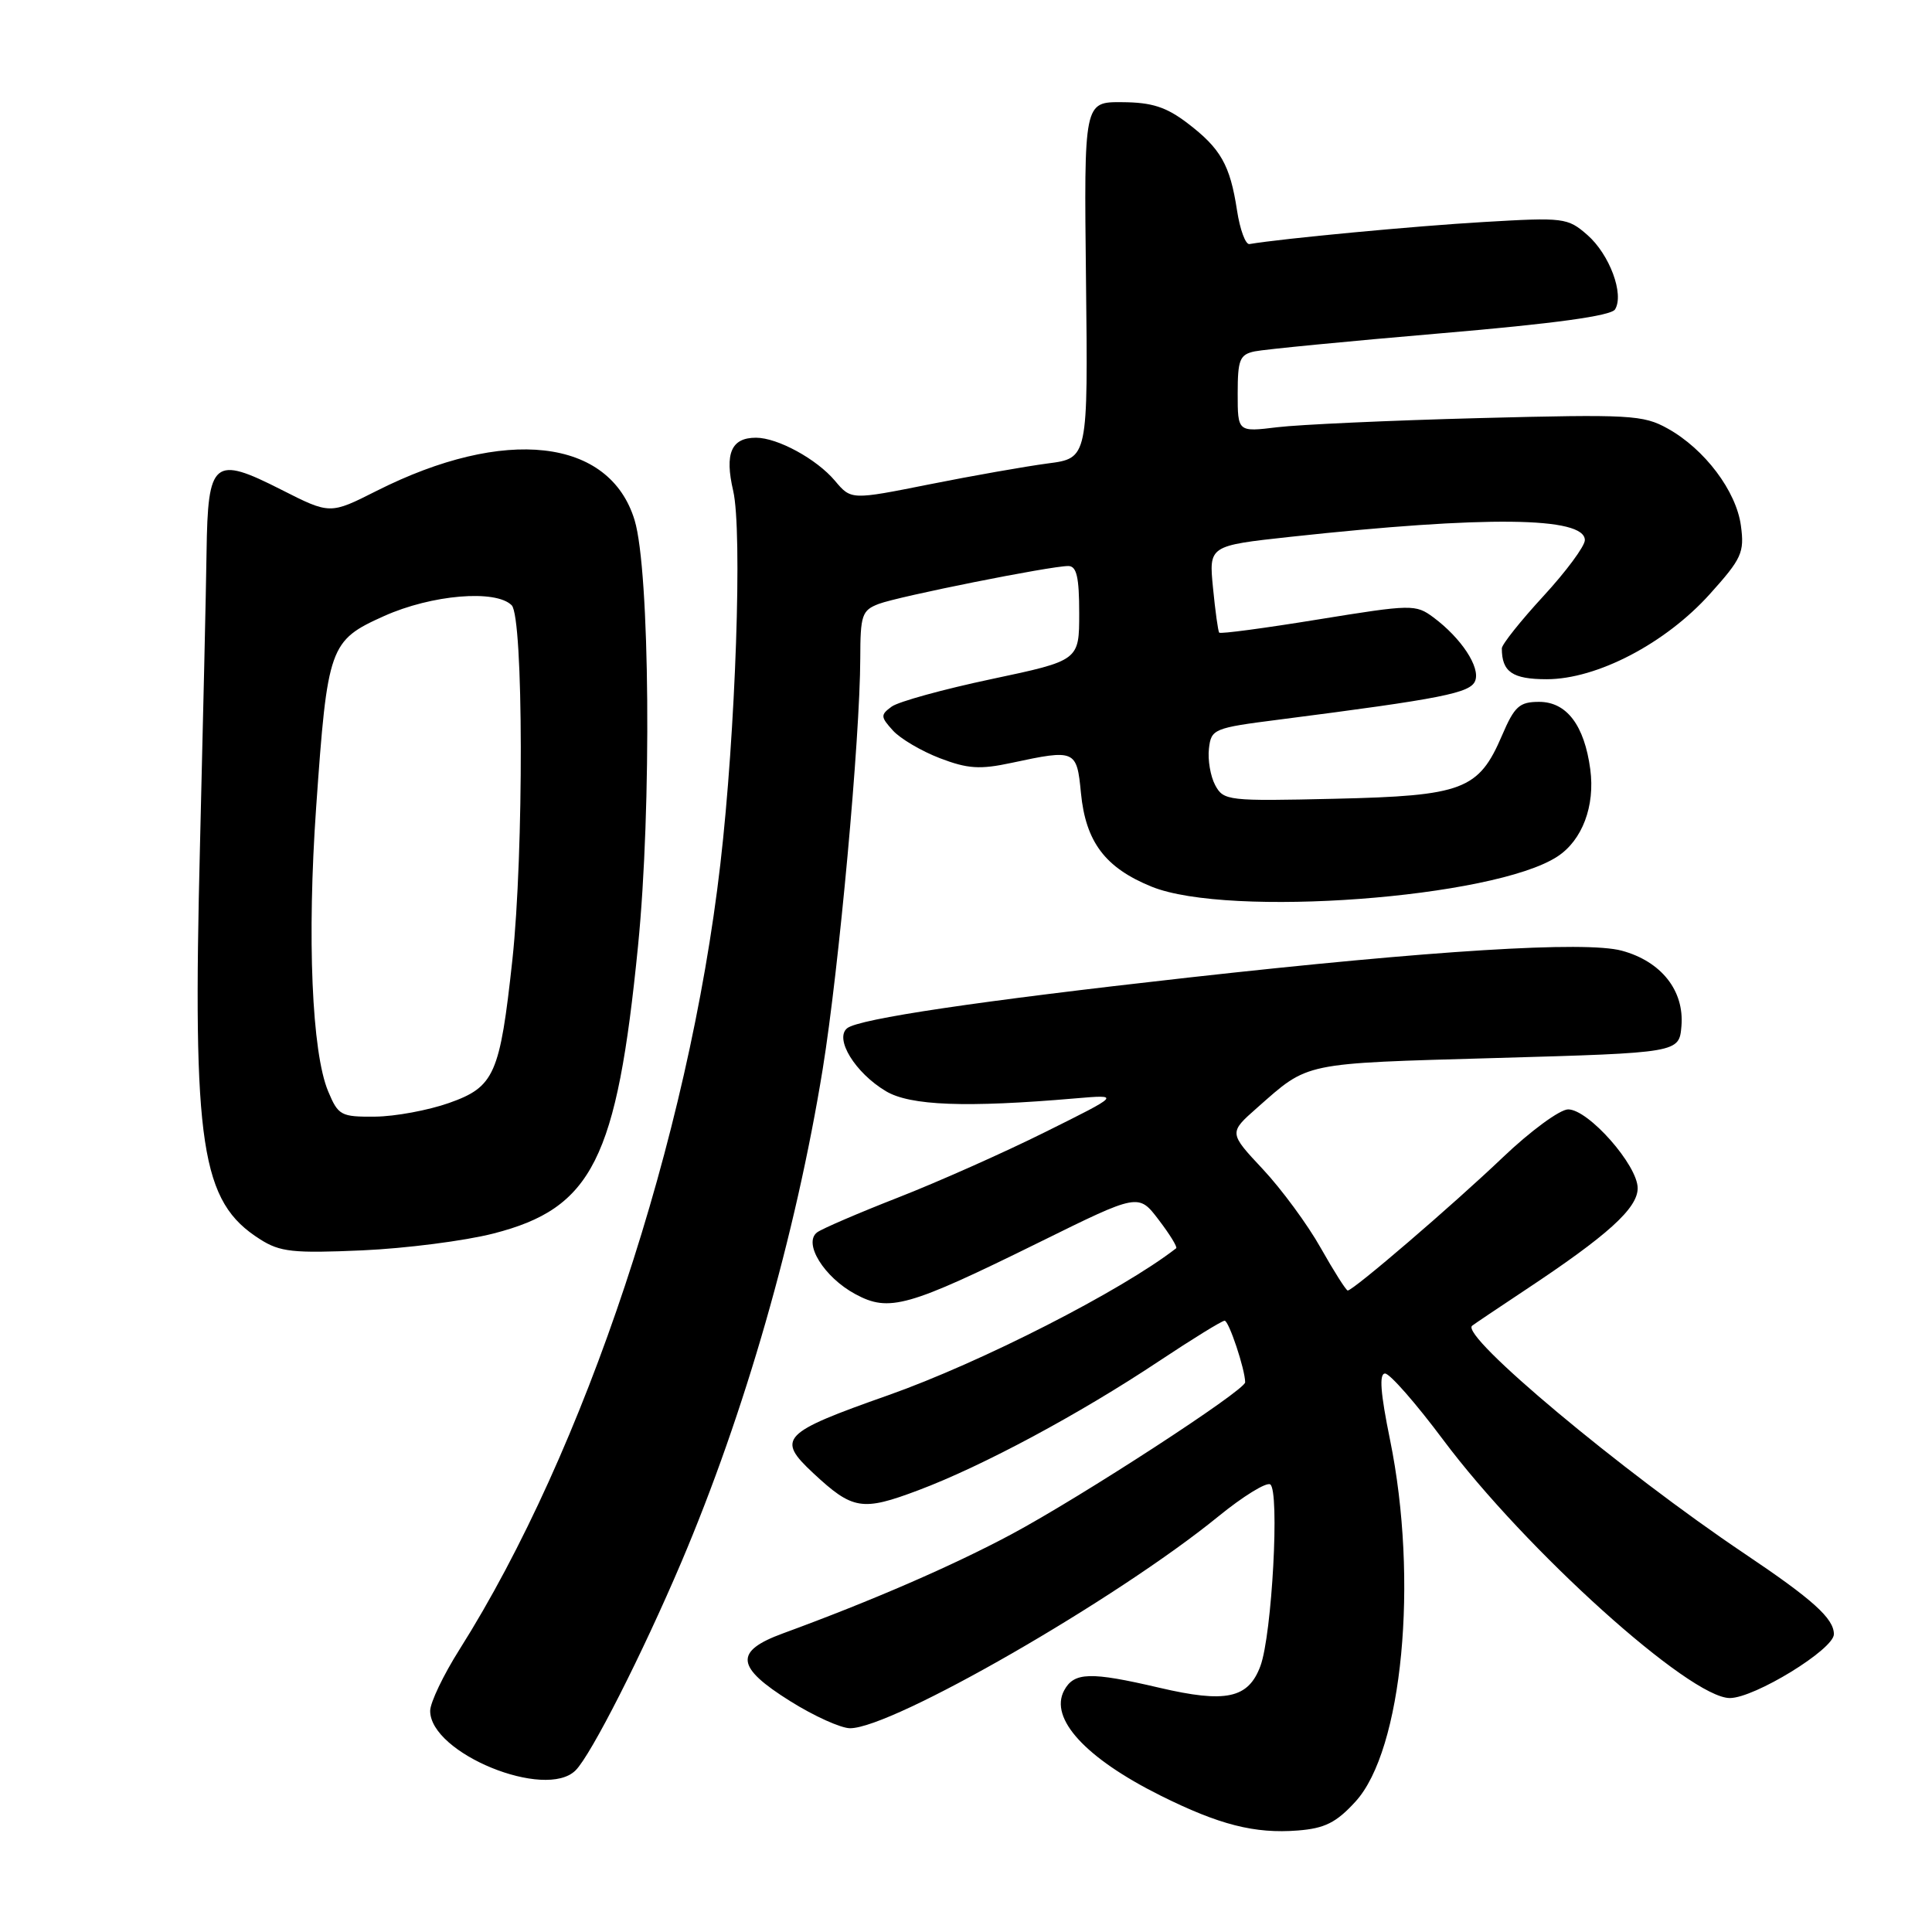 <?xml version="1.0" encoding="UTF-8" standalone="no"?>
<!DOCTYPE svg PUBLIC "-//W3C//DTD SVG 1.1//EN" "http://www.w3.org/Graphics/SVG/1.1/DTD/svg11.dtd" >
<svg xmlns="http://www.w3.org/2000/svg" xmlns:xlink="http://www.w3.org/1999/xlink" version="1.1" viewBox="0 0 256 256">
 <g >
 <path fill="currentColor"
d=" M 179.60 238.73 C 185.84 231.93 187.99 209.39 184.18 190.75 C 182.92 184.58 182.72 182.00 183.53 182.00 C 184.16 182.00 187.61 185.94 191.21 190.76 C 202.13 205.38 223.90 225.00 229.21 225.00 C 232.48 225.00 243.00 218.55 243.00 216.54 C 243.00 214.46 240.22 211.95 231.15 205.86 C 214.88 194.93 193.46 177.01 195.06 175.67 C 195.30 175.47 198.43 173.37 202.00 171.00 C 213.03 163.70 217.00 160.11 217.00 157.44 C 217.00 154.39 210.47 147.00 207.79 147.00 C 206.70 147.00 202.81 149.85 199.15 153.34 C 192.48 159.70 179.31 171.00 178.58 171.00 C 178.37 171.00 176.76 168.47 175.01 165.37 C 173.27 162.27 169.81 157.57 167.33 154.92 C 162.82 150.10 162.82 150.10 166.56 146.80 C 173.48 140.70 172.38 140.93 198.25 140.19 C 222.50 139.50 222.50 139.50 222.80 135.95 C 223.19 131.26 220.12 127.38 214.89 125.97 C 210.05 124.67 189.90 125.92 157.50 129.53 C 129.68 132.64 113.85 134.99 112.26 136.24 C 110.53 137.62 113.31 142.16 117.39 144.59 C 120.60 146.51 128.01 146.79 142.50 145.54 C 148.50 145.03 148.50 145.03 138.50 150.00 C 133.00 152.74 124.22 156.64 119.00 158.68 C 113.78 160.72 108.95 162.80 108.28 163.29 C 106.38 164.70 109.19 169.25 113.34 171.48 C 117.82 173.90 120.29 173.20 137.81 164.56 C 150.86 158.12 150.86 158.12 153.53 161.63 C 155.00 163.55 156.04 165.25 155.85 165.40 C 148.58 171.05 129.97 180.54 117.71 184.87 C 103.56 189.86 102.84 190.61 107.75 195.19 C 112.99 200.07 114.22 200.28 121.70 197.46 C 130.16 194.28 142.99 187.40 153.57 180.36 C 158.01 177.41 161.92 175.00 162.27 175.00 C 162.83 175.00 164.98 181.44 164.99 183.16 C 165.00 184.22 143.27 198.35 134.00 203.31 C 126.16 207.50 115.51 212.12 103.75 216.43 C 97.25 218.81 97.47 220.89 104.72 225.42 C 107.86 227.39 111.43 229.00 112.64 229.00 C 118.25 229.00 147.95 211.92 161.43 200.94 C 164.69 198.28 167.79 196.37 168.31 196.69 C 169.58 197.48 168.55 216.61 167.01 220.76 C 165.41 225.06 162.44 225.70 153.60 223.63 C 144.45 221.49 142.31 221.56 141.00 224.00 C 139.02 227.71 143.83 232.96 153.75 237.91 C 161.55 241.80 166.25 243.00 171.97 242.55 C 175.54 242.27 177.06 241.51 179.60 238.73 Z  M 76.27 234.58 C 78.31 232.55 85.09 219.20 90.28 207.00 C 98.67 187.26 105.43 163.70 109.01 141.68 C 111.17 128.36 113.96 97.84 113.99 87.23 C 114.00 81.50 114.21 80.87 116.44 80.02 C 119.08 79.02 139.17 75.00 141.55 75.00 C 142.66 75.00 143.00 76.46 143.00 81.26 C 143.00 87.52 143.00 87.52 131.39 89.98 C 125.01 91.33 119.05 92.97 118.15 93.63 C 116.66 94.72 116.67 94.98 118.31 96.79 C 119.29 97.88 122.10 99.53 124.55 100.47 C 128.24 101.88 129.86 101.98 134.05 101.08 C 142.49 99.27 142.68 99.35 143.23 105.07 C 143.86 111.56 146.44 114.99 152.60 117.49 C 162.77 121.62 197.96 119.01 206.37 113.49 C 209.66 111.34 211.37 106.80 210.72 101.94 C 209.94 96.10 207.59 93.00 203.94 93.00 C 201.33 93.00 200.68 93.59 199.03 97.44 C 195.93 104.67 193.88 105.45 176.88 105.84 C 162.70 106.17 162.13 106.10 161.02 104.04 C 160.39 102.86 160.02 100.69 160.19 99.20 C 160.49 96.59 160.80 96.46 169.50 95.35 C 191.14 92.57 194.85 91.83 195.47 90.21 C 196.17 88.41 193.62 84.55 189.94 81.81 C 187.58 80.06 187.08 80.07 174.67 82.08 C 167.61 83.23 161.71 84.02 161.55 83.83 C 161.40 83.65 161.03 80.98 160.73 77.90 C 160.18 72.31 160.18 72.31 171.01 71.13 C 196.92 68.32 210.00 68.47 210.00 71.57 C 210.00 72.37 207.53 75.71 204.50 79.00 C 201.47 82.29 199.00 85.40 199.00 85.91 C 199.00 89.03 200.40 90.00 204.95 90.00 C 211.60 90.00 220.68 85.26 226.56 78.72 C 230.79 74.02 231.16 73.21 230.68 69.66 C 230.07 65.07 225.87 59.50 220.97 56.78 C 217.74 54.98 215.99 54.88 196.00 55.40 C 184.18 55.71 172.14 56.26 169.25 56.61 C 164.00 57.25 164.00 57.25 164.00 52.15 C 164.00 47.66 164.27 46.98 166.25 46.56 C 167.49 46.30 178.56 45.22 190.86 44.17 C 206.03 42.88 213.47 41.85 214.00 41.00 C 215.24 38.99 213.28 33.71 210.33 31.13 C 207.72 28.85 207.22 28.79 196.56 29.42 C 187.57 29.94 169.85 31.61 165.56 32.34 C 165.04 32.43 164.30 30.42 163.91 27.87 C 162.99 21.85 161.75 19.68 157.36 16.33 C 154.54 14.18 152.64 13.56 148.69 13.54 C 143.63 13.50 143.63 13.50 143.90 37.11 C 144.17 60.72 144.17 60.72 138.83 61.41 C 135.90 61.80 128.84 63.04 123.14 64.18 C 112.78 66.25 112.78 66.25 110.64 63.71 C 108.21 60.82 103.03 58.00 100.17 58.00 C 96.89 58.00 96.00 60.08 97.15 65.03 C 98.39 70.38 97.48 97.01 95.45 114.50 C 91.25 150.88 77.51 192.24 60.89 218.56 C 58.75 221.94 57.00 225.61 57.00 226.70 C 57.00 232.32 72.28 238.57 76.27 234.58 Z  M 65.37 163.45 C 78.49 160.10 81.73 153.66 84.54 125.36 C 86.37 107.06 86.11 75.60 84.09 68.93 C 80.79 58.05 66.89 56.47 49.89 65.05 C 43.73 68.16 43.73 68.16 37.28 64.89 C 28.30 60.33 27.54 60.97 27.37 73.12 C 27.30 78.28 26.90 95.78 26.50 112.00 C 25.50 151.92 26.61 159.24 34.46 164.21 C 37.11 165.90 38.84 166.08 48.00 165.68 C 53.78 165.42 61.59 164.42 65.37 163.45 Z  M 43.48 144.60 C 41.32 139.44 40.68 124.27 41.89 107.00 C 43.39 85.61 43.65 84.88 50.89 81.63 C 57.20 78.80 65.68 78.08 67.80 80.20 C 69.37 81.77 69.42 113.00 67.89 127.21 C 66.24 142.39 65.52 144.02 59.50 146.15 C 56.75 147.12 52.34 147.94 49.70 147.96 C 45.17 148.00 44.82 147.81 43.48 144.60 Z "/>
</g>
</svg>
